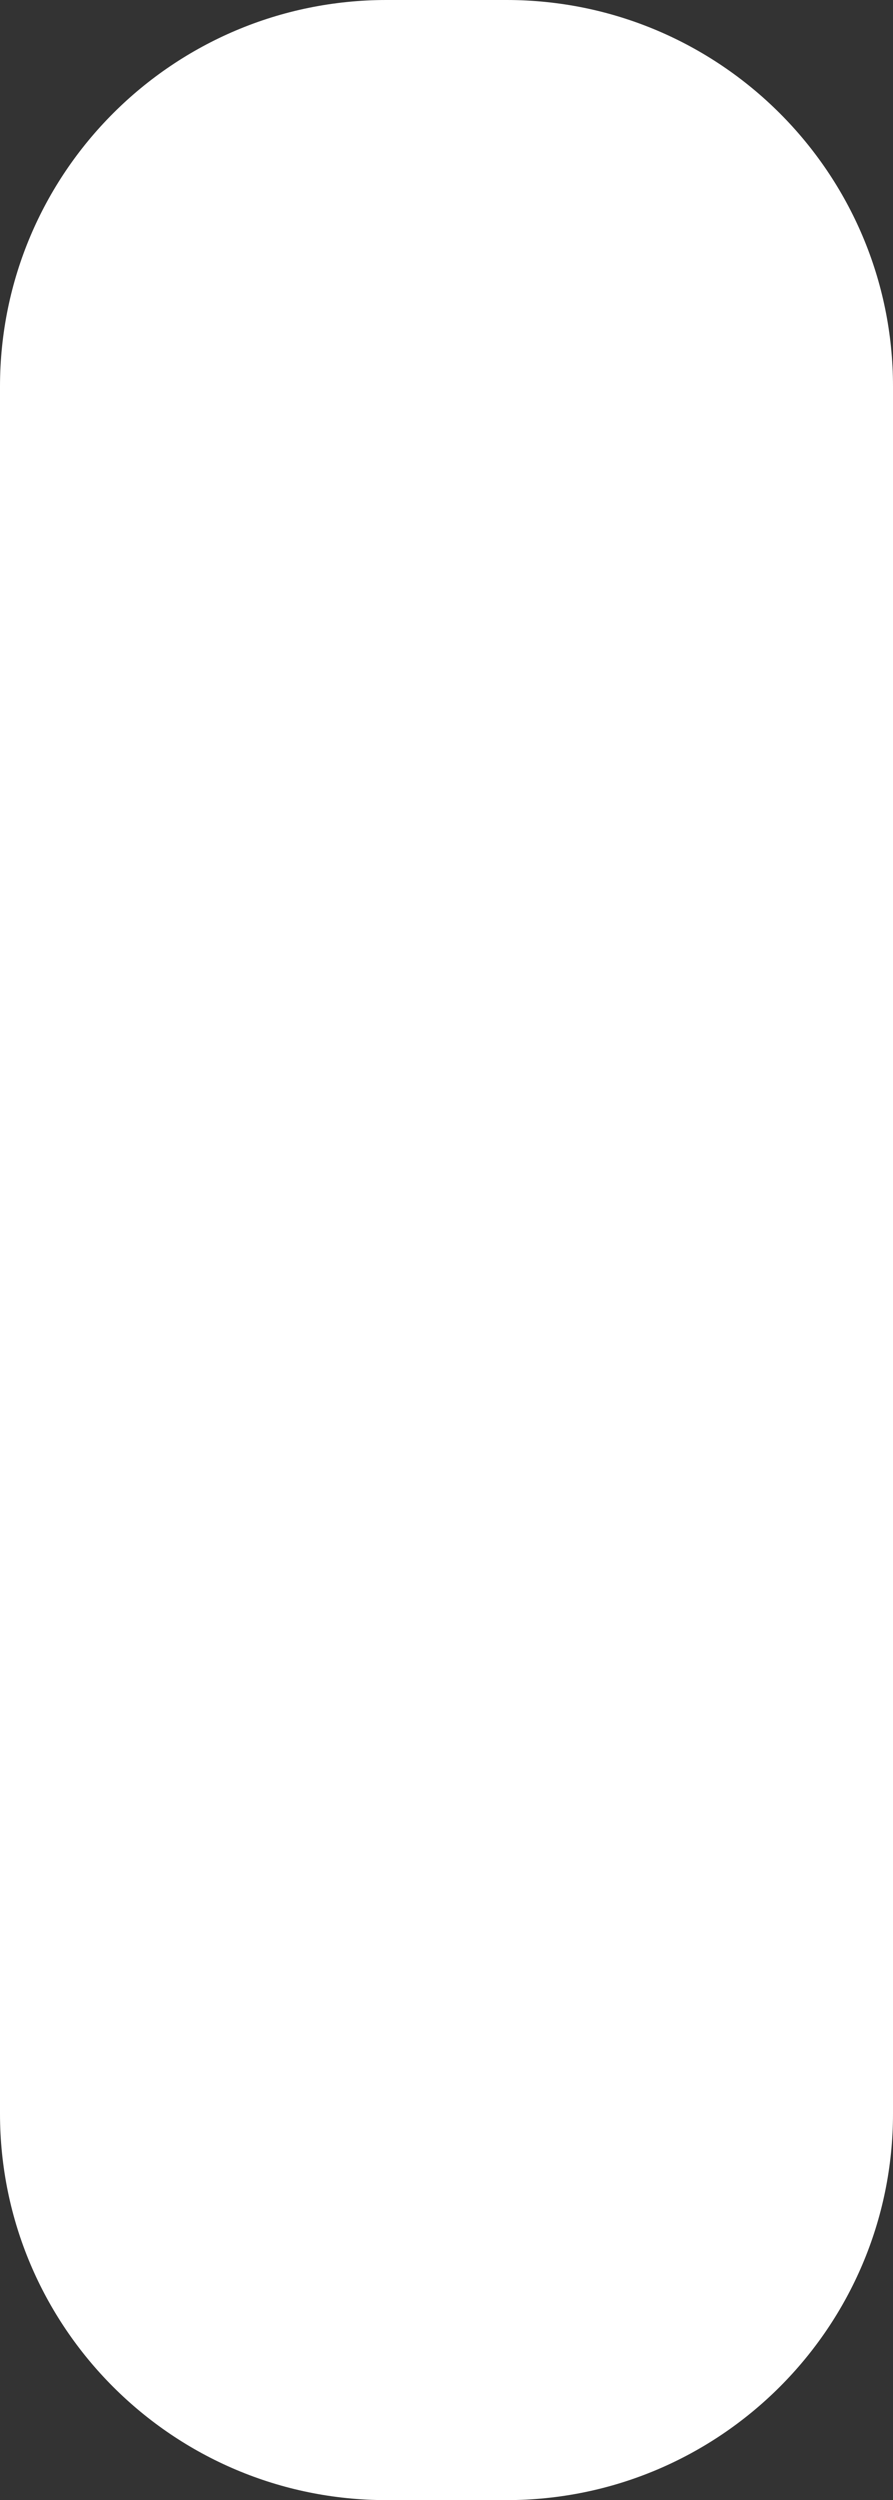 <svg version="1.1" id="图层_1" x="0px" y="0px" width="14.164px" height="39.645px" viewBox="0 0 14.164 39.645" enable-background="new 0 0 14.164 39.645" xml:space="preserve" xmlns:xml="http://www.w3.org/XML/1998/namespace" xmlns="http://www.w3.org/2000/svg" xmlns:xlink="http://www.w3.org/1999/xlink">
  <rect x="0" y="0" width="14.164" height="39.645" fill="#333333" stroke="none"/>
  <path fill="#FFFFFF" d="M14.164,6.131v27.382c0,3.386-2.746,6.131-6.131,6.131H6.131C2.745,39.645,0,36.9,0,33.514V6.131
	C0,2.745,2.745,0,6.131,0h1.902C11.417,0,14.164,2.745,14.164,6.131z" class="color c1"/>
</svg>